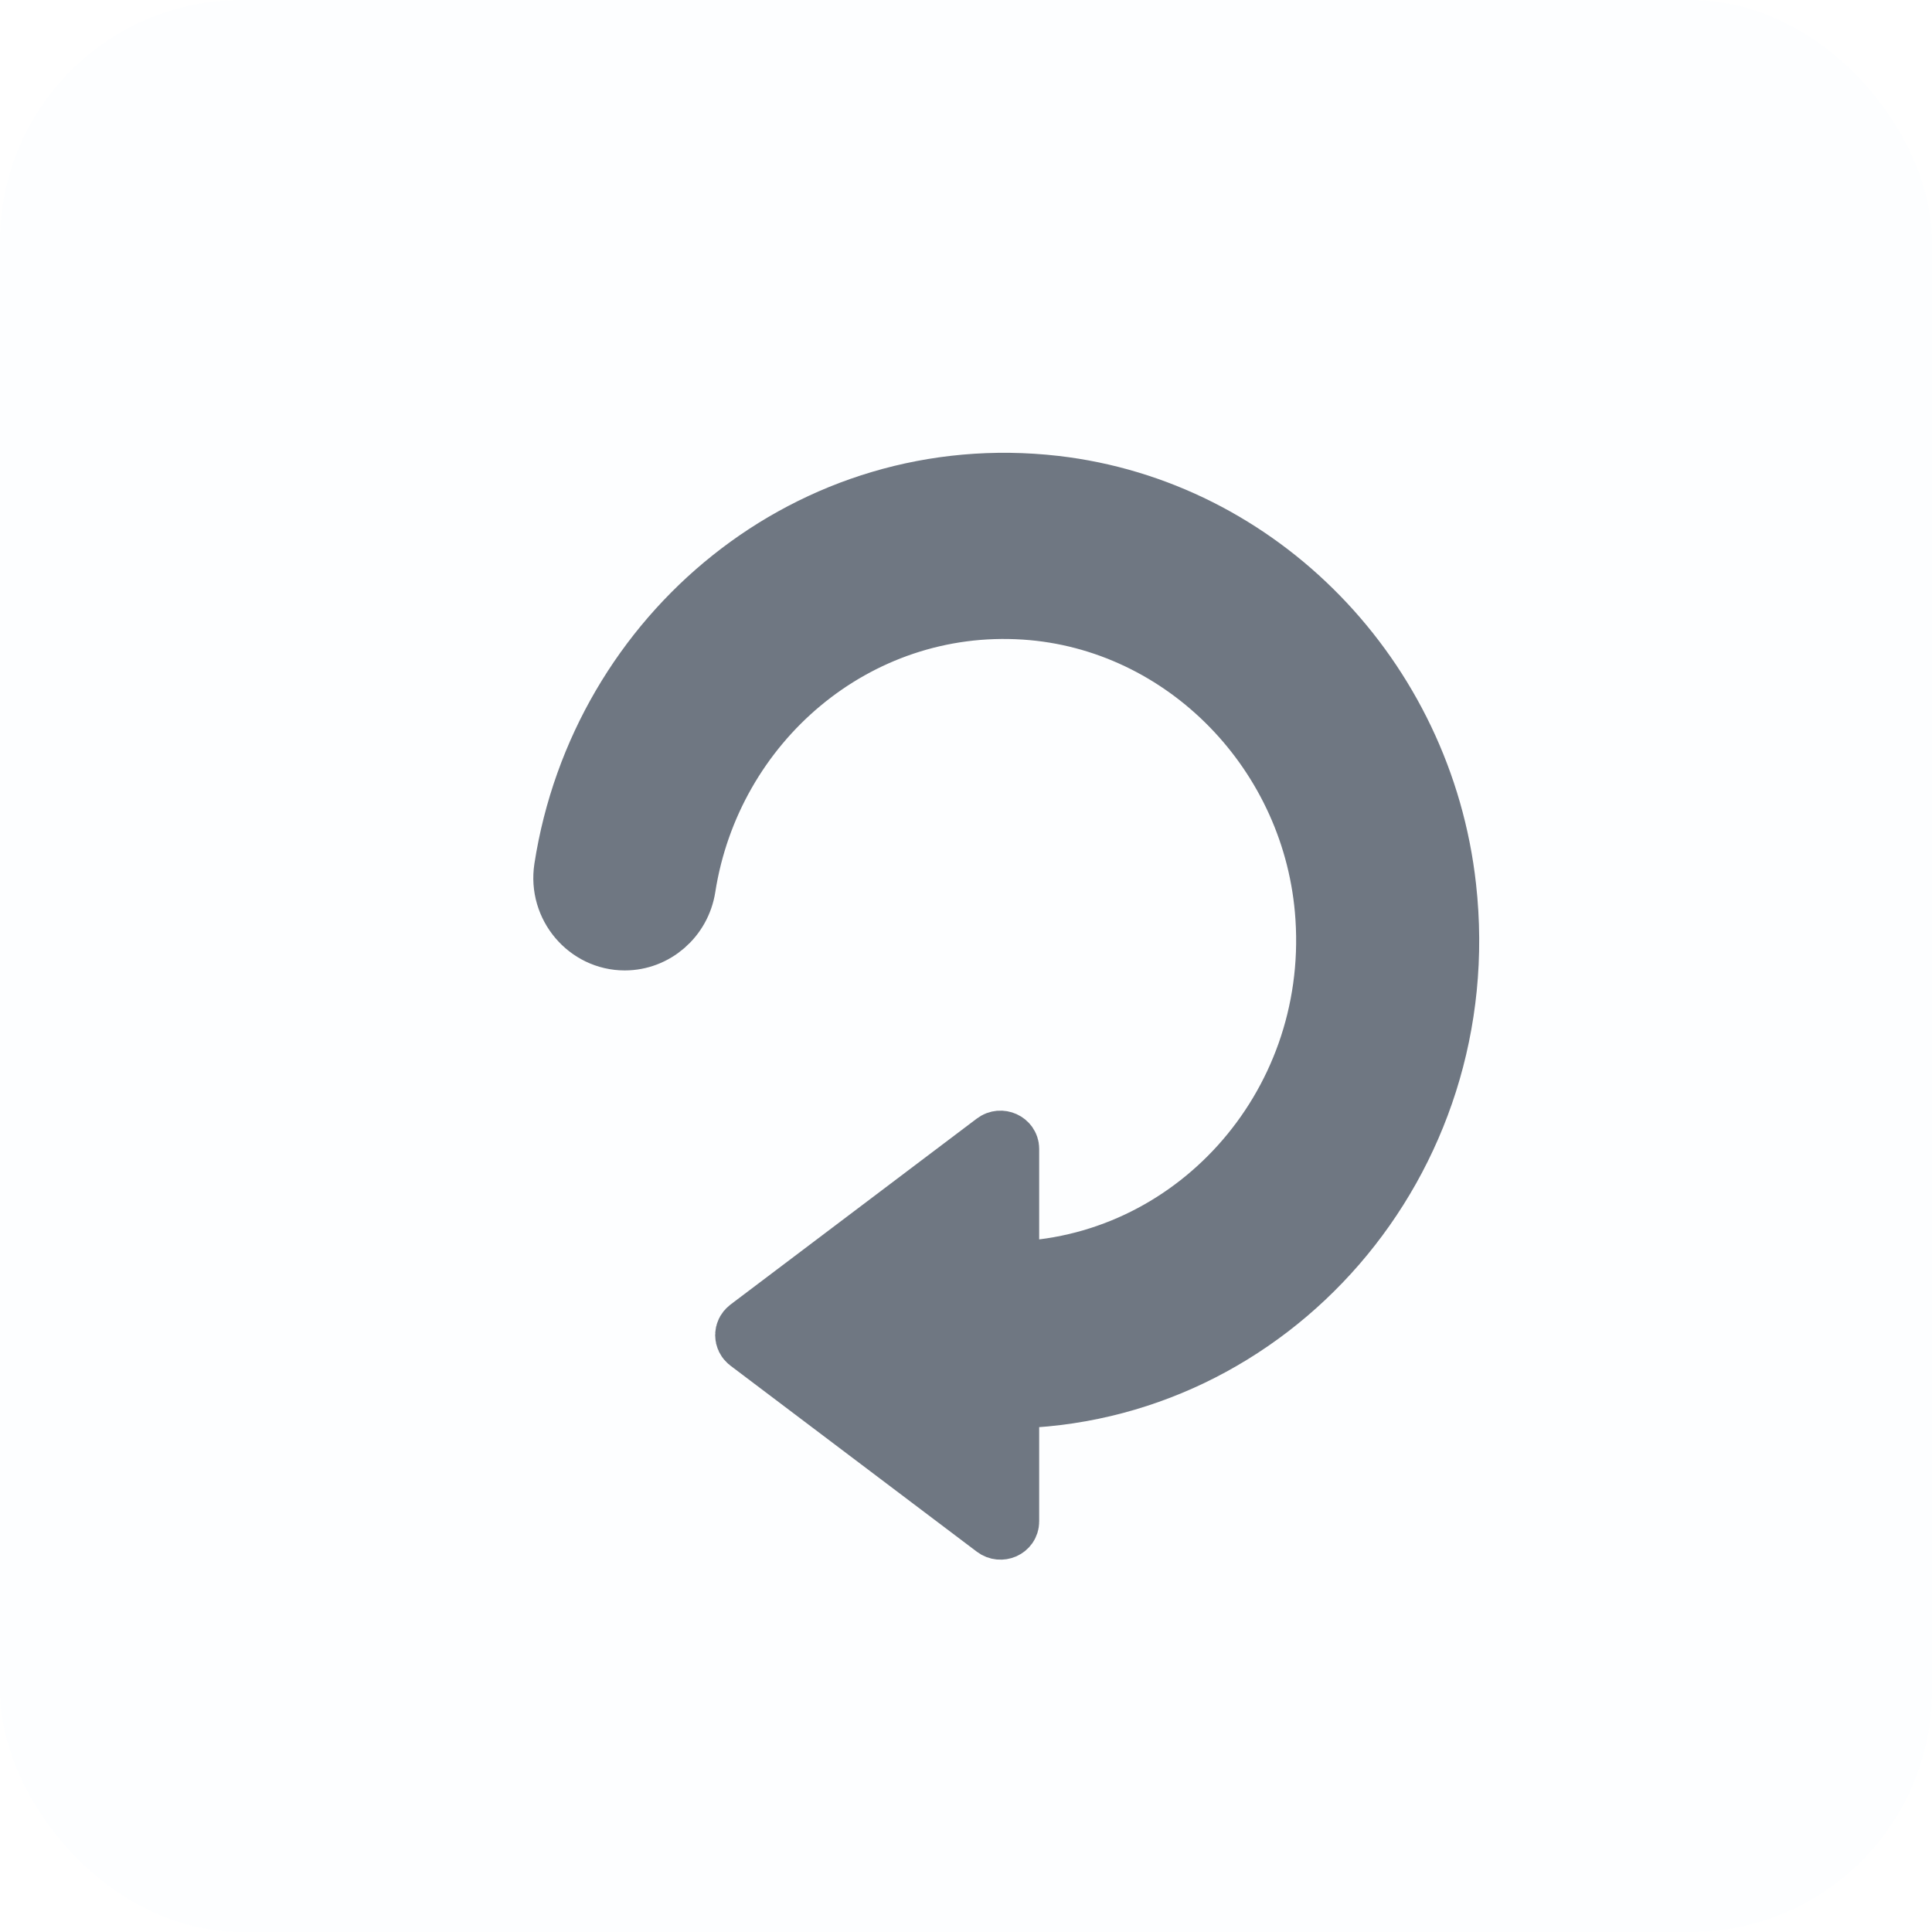 <svg width="24" height="24" viewBox="0 0 24 24" fill="none" xmlns="http://www.w3.org/2000/svg">
<rect opacity="0.01" width="24" height="24" rx="3" fill="#009DFF"/>
<path d="M13.105 6.036C15.641 6.329 17.674 8.413 17.963 11.021C18.343 14.431 15.765 17.333 12.534 17.37V18.9C12.534 18.985 12.431 19.03 12.361 18.977L9.298 16.664C9.246 16.624 9.246 16.547 9.298 16.507L12.361 14.194C12.431 14.141 12.534 14.189 12.534 14.271V15.798C14.804 15.761 16.622 13.775 16.467 11.401C16.336 9.359 14.716 7.701 12.73 7.571C10.625 7.433 8.835 8.979 8.515 11.024C8.456 11.403 8.133 11.68 7.761 11.68C7.299 11.68 6.937 11.257 7.009 10.787C7.459 7.874 10.075 5.689 13.105 6.036Z" fill="#6F7782" stroke="#6F7782" stroke-width="0.75"/>
</svg>
